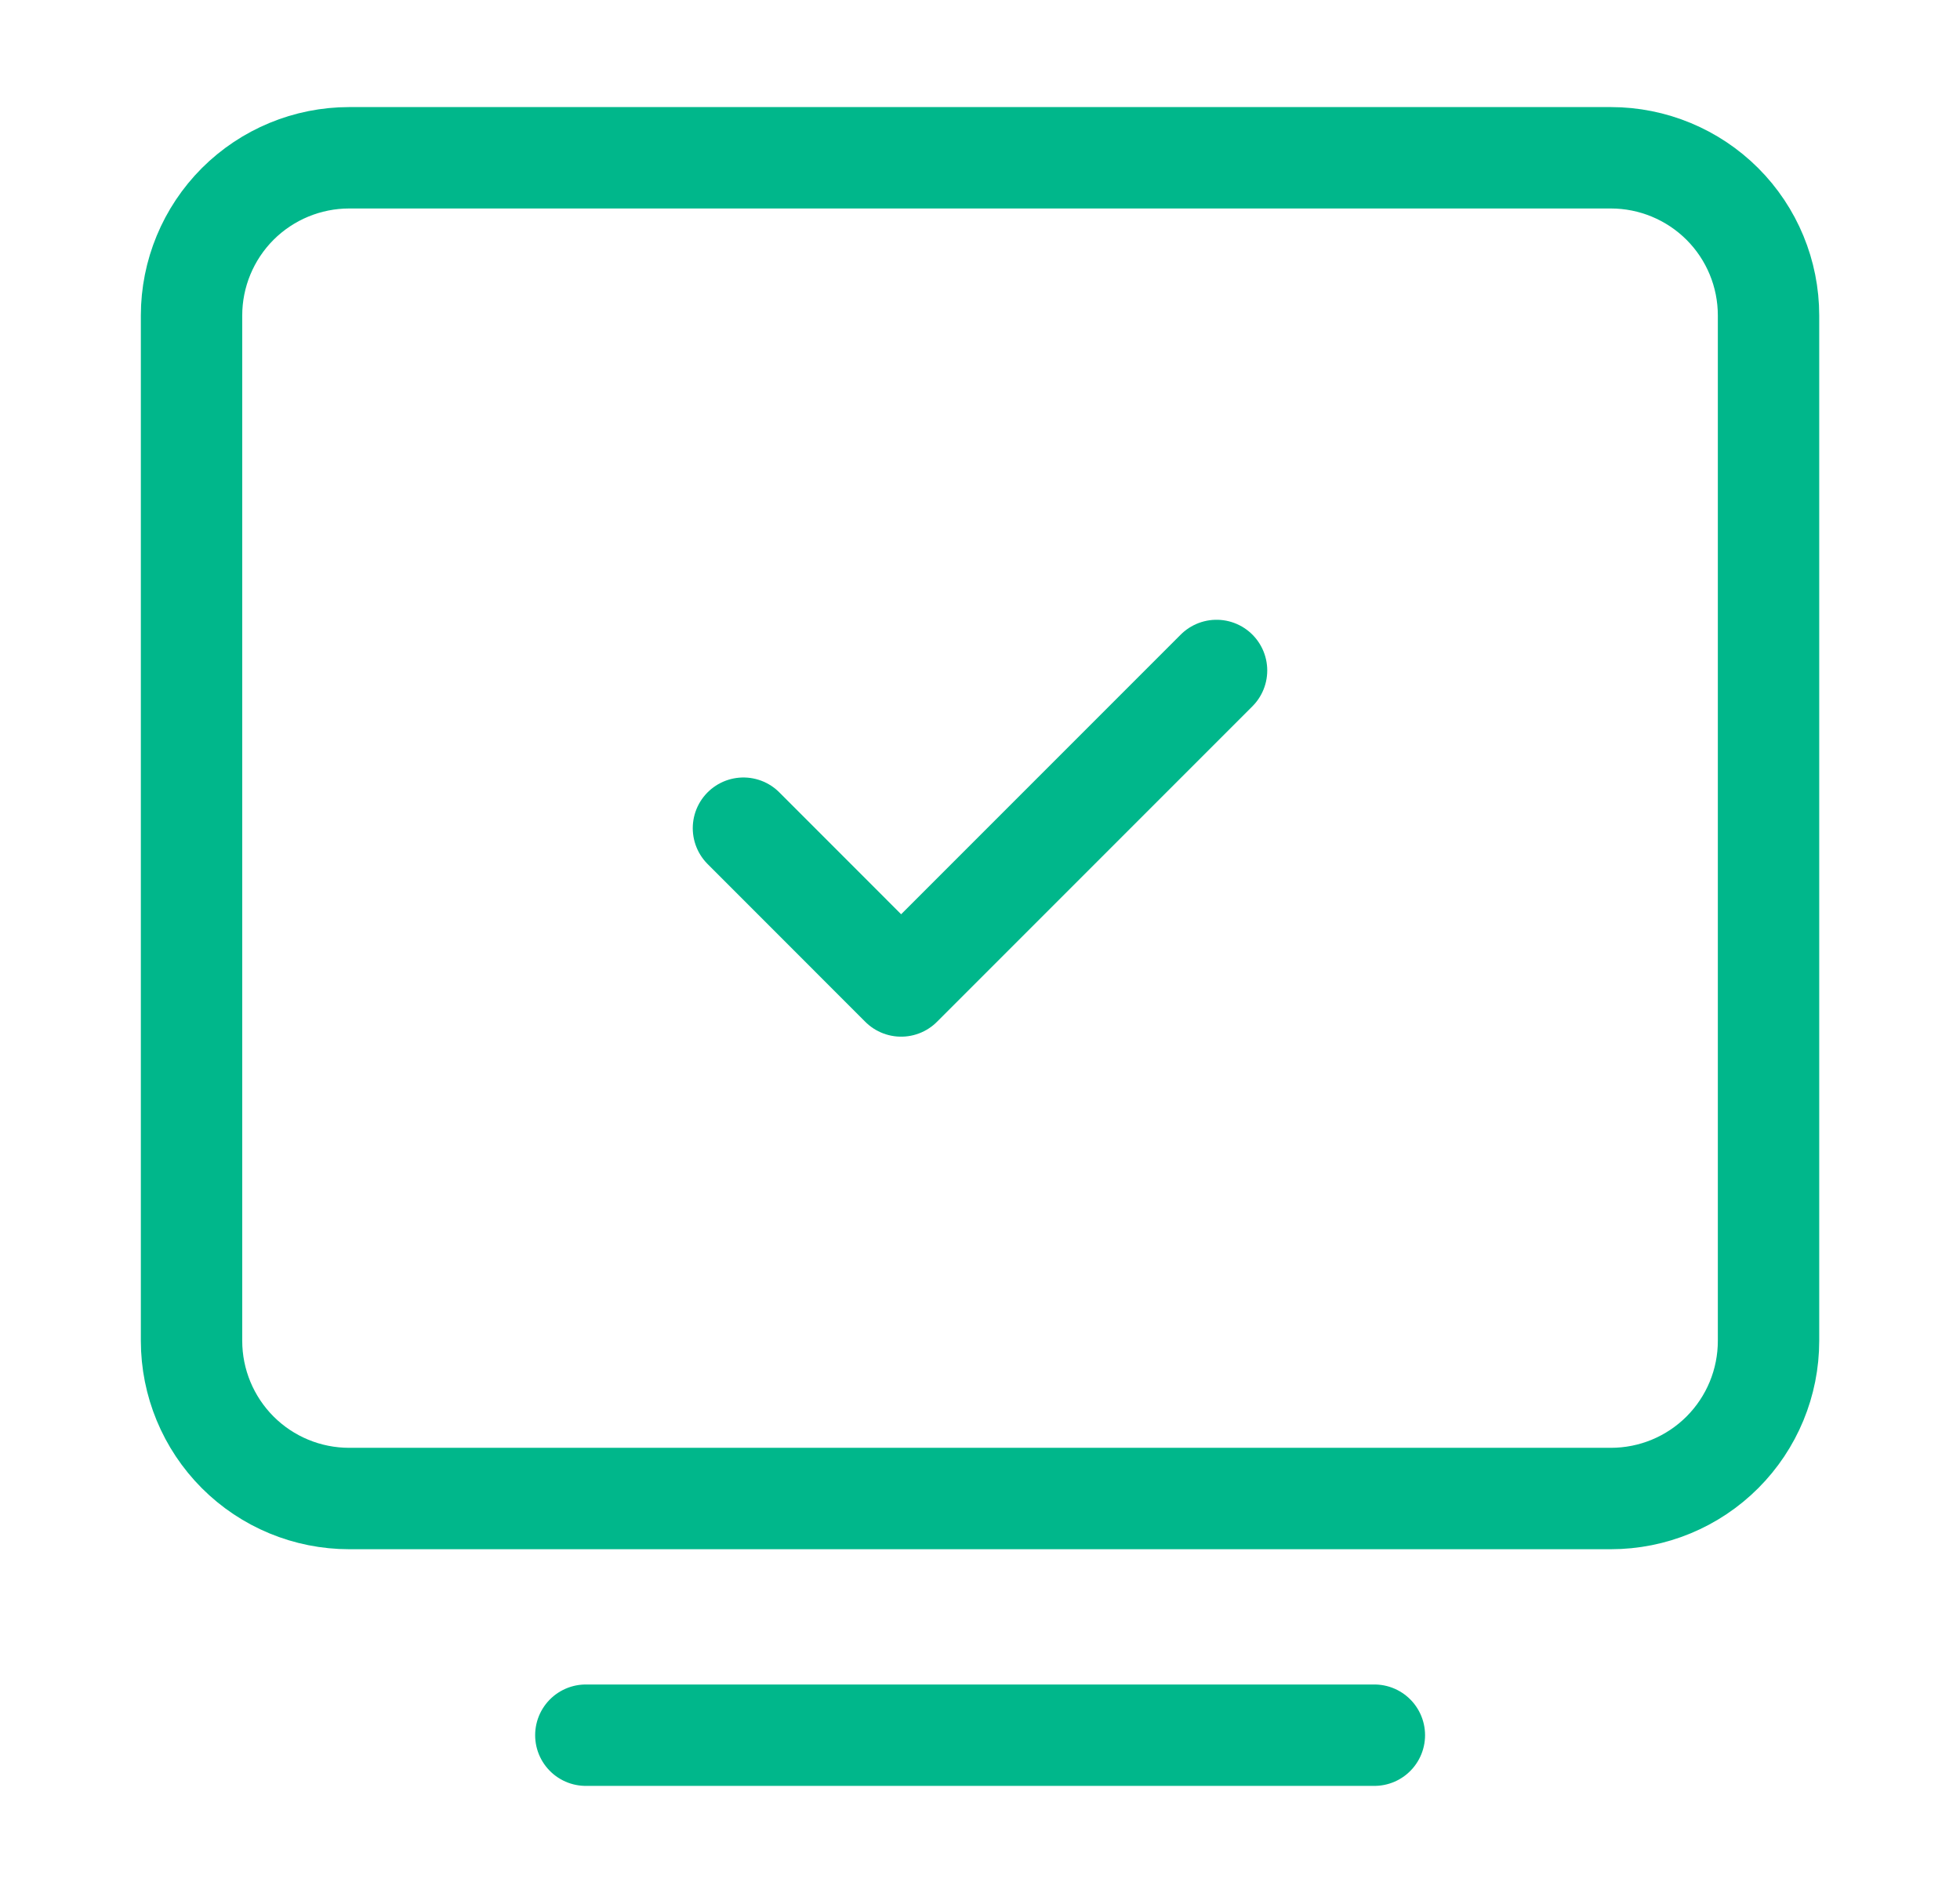 <svg width="29" height="28" viewBox="0 0 29 28" fill="none" xmlns="http://www.w3.org/2000/svg">
<g id="iconoir:pc-check">
<g id="Group">
<path id="Vector" d="M8.668 25.668H20.335" stroke="#00B78B" stroke-width="1.5" stroke-linecap="round" stroke-linejoin="round"/>
<path id="Vector_2" d="M2.834 19.834V4.667C2.834 4.048 3.08 3.455 3.517 3.017C3.955 2.58 4.548 2.334 5.167 2.334H23.834C24.453 2.334 25.046 2.58 25.484 3.017C25.922 3.455 26.167 4.048 26.167 4.667V19.834C26.167 20.453 25.922 21.046 25.484 21.484C25.046 21.922 24.453 22.167 23.834 22.167H5.167C4.548 22.167 3.955 21.922 3.517 21.484C3.08 21.046 2.834 20.453 2.834 19.834Z" stroke="#00B78B" stroke-width="1.5"/>
<path id="Vector_3" d="M11 12.251L13.333 14.585L18 9.918" stroke="#00B78B" stroke-width="1.5" stroke-linecap="round" stroke-linejoin="round"/>
</g>
</g>
</svg>
